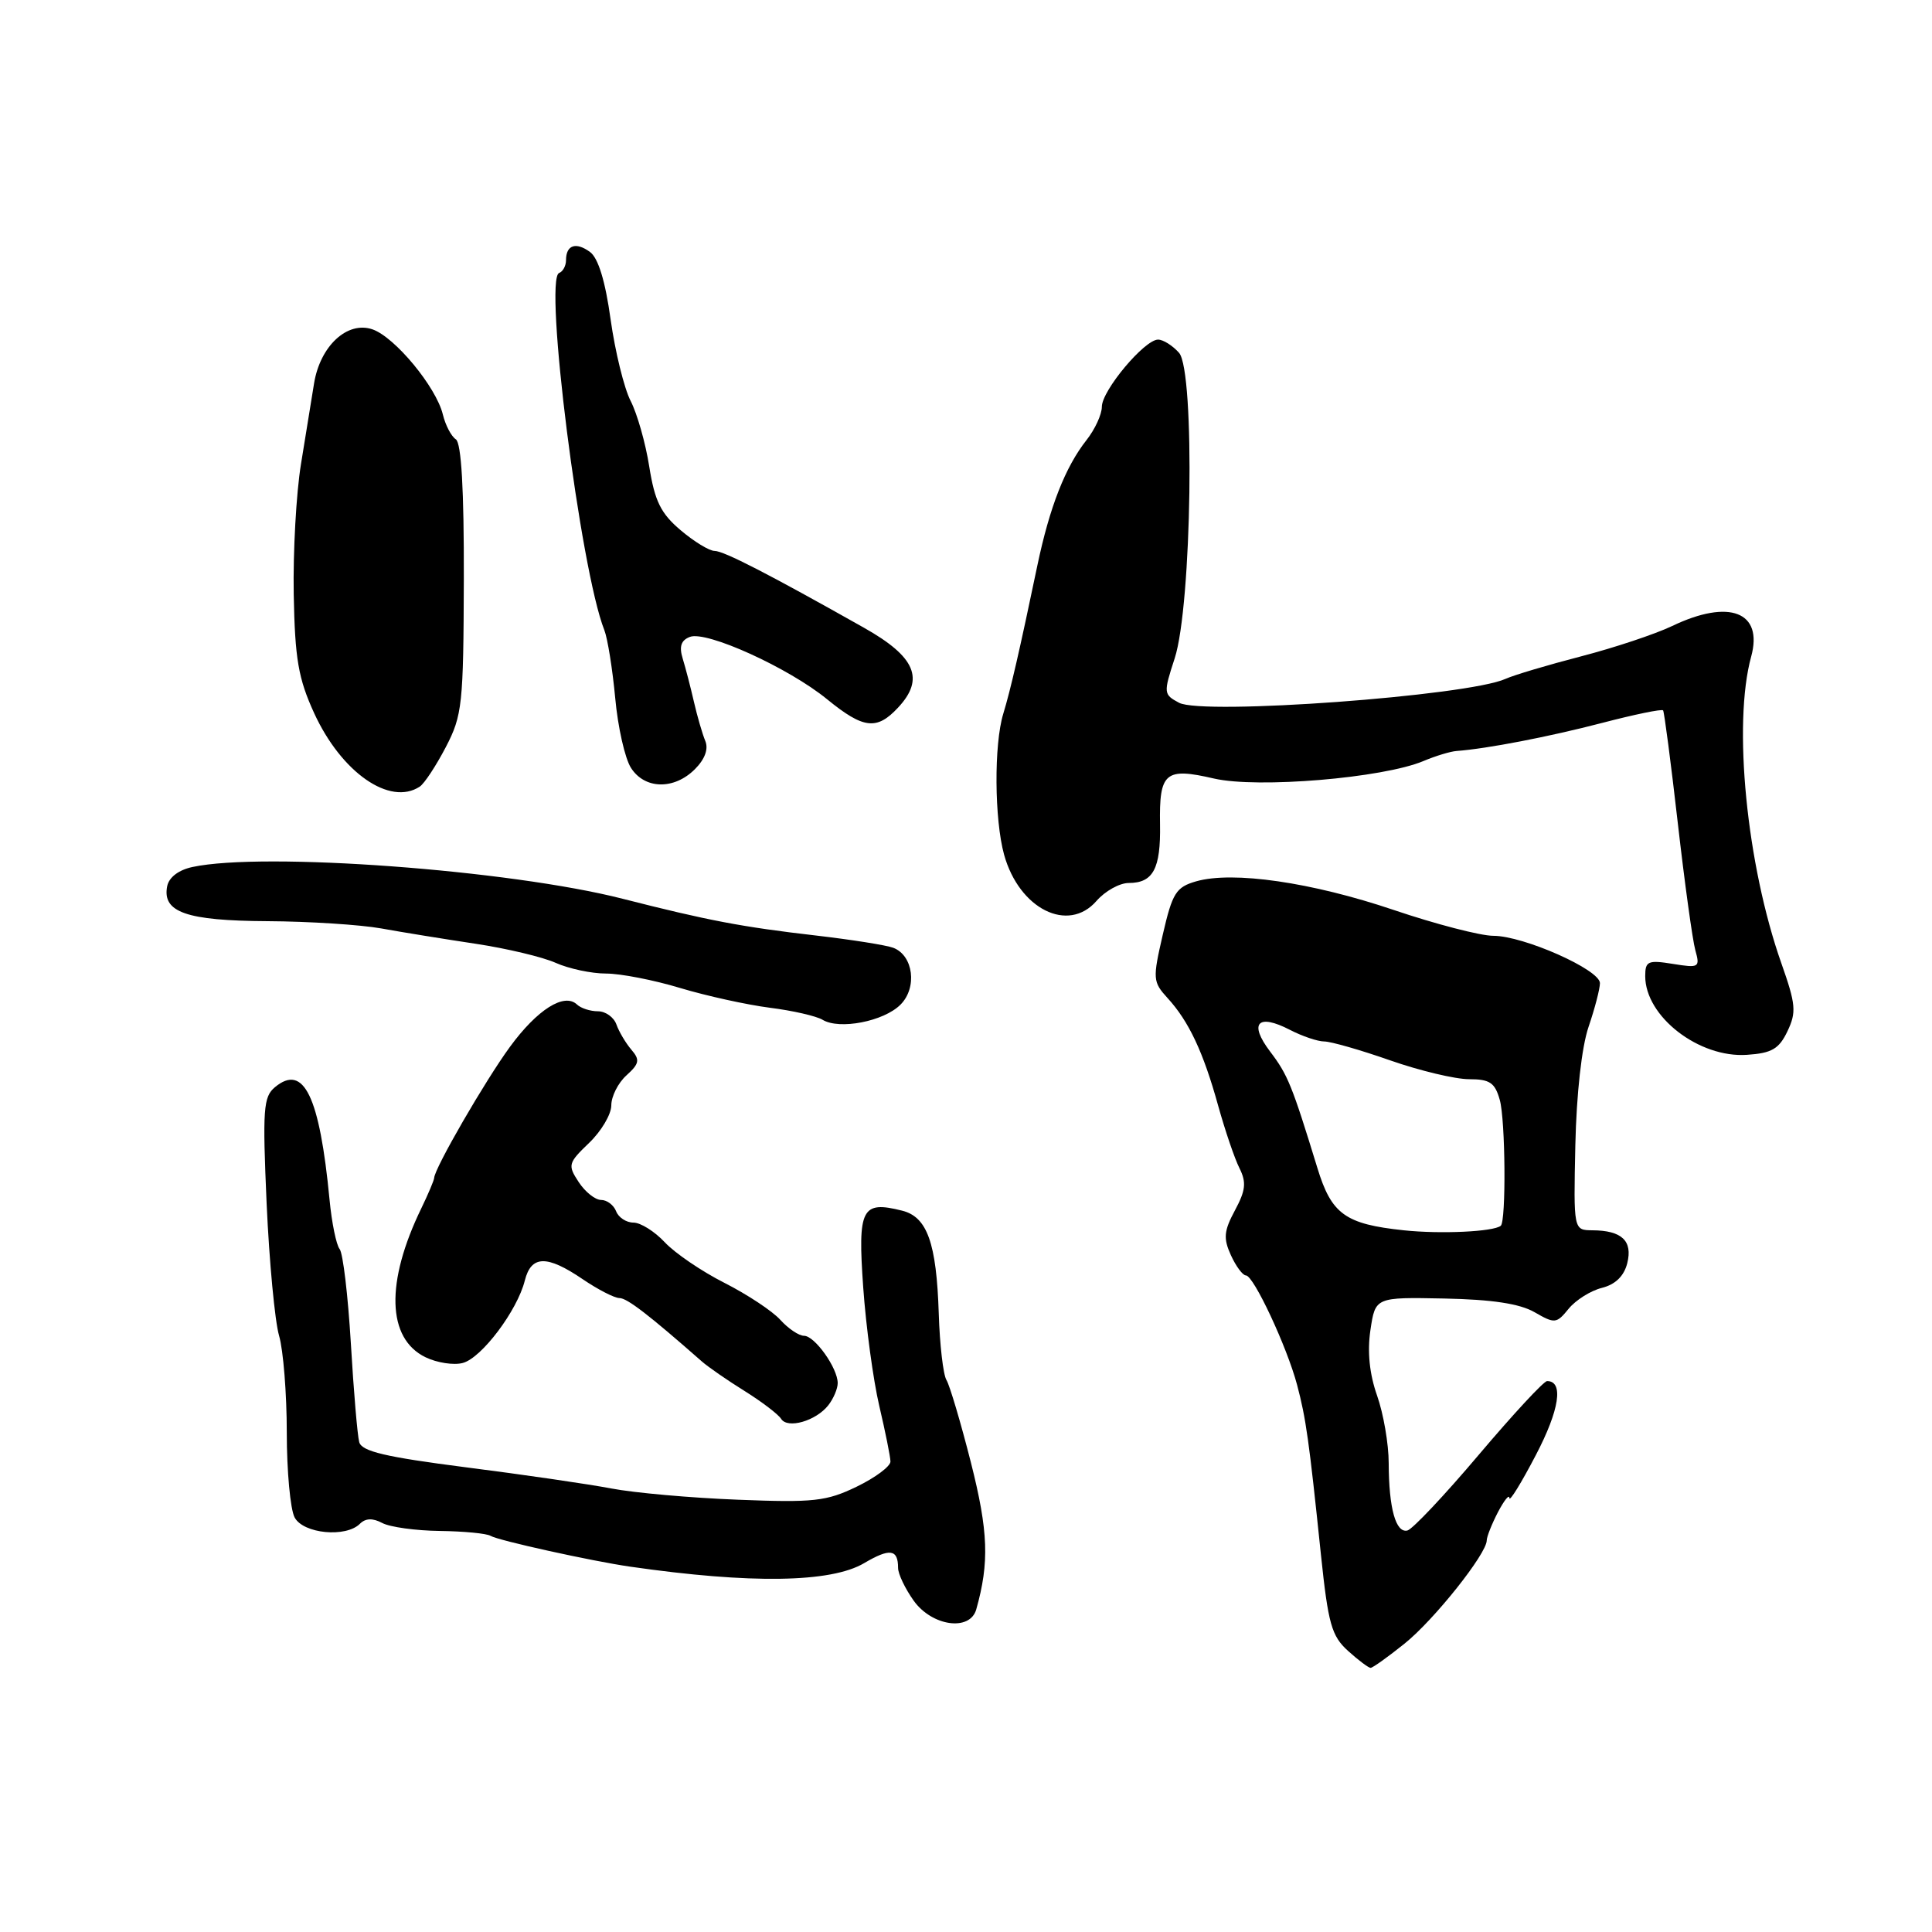 <?xml version="1.0" encoding="UTF-8" standalone="no"?>
<!DOCTYPE svg PUBLIC "-//W3C//DTD SVG 1.1//EN" "http://www.w3.org/Graphics/SVG/1.1/DTD/svg11.dtd" >
<svg xmlns="http://www.w3.org/2000/svg" xmlns:xlink="http://www.w3.org/1999/xlink" version="1.1" viewBox="0 0 256 256">
 <g >
 <path fill="currentColor"
d=" M 186.12 217.78 C 190.02 214.65 197.00 205.88 197.00 204.11 C 197.00 203.63 197.67 201.94 198.49 200.36 C 199.32 198.79 199.99 197.95 200.00 198.50 C 200.01 199.05 201.58 196.50 203.50 192.82 C 206.64 186.83 207.22 183.00 205.00 183.00 C 204.56 183.00 200.50 187.39 195.96 192.75 C 191.43 198.11 187.17 202.63 186.49 202.80 C 184.95 203.17 184.03 199.87 184.01 193.88 C 184.01 191.33 183.31 187.30 182.47 184.92 C 181.46 182.05 181.16 179.11 181.59 176.23 C 182.24 171.88 182.24 171.88 191.37 172.06 C 197.71 172.19 201.36 172.74 203.33 173.87 C 206.02 175.42 206.24 175.40 207.86 173.41 C 208.79 172.27 210.77 171.02 212.26 170.65 C 214.05 170.20 215.19 169.09 215.62 167.38 C 216.36 164.42 214.90 163.04 211.00 163.02 C 208.50 163.00 208.50 163.00 208.74 151.75 C 208.89 144.97 209.58 138.74 210.49 136.07 C 211.32 133.64 212.00 131.02 212.00 130.27 C 212.00 128.49 201.87 124.00 197.88 124.00 C 196.19 124.00 190.24 122.46 184.66 120.57 C 173.79 116.90 163.37 115.39 158.50 116.78 C 155.83 117.55 155.35 118.31 154.08 123.82 C 152.72 129.72 152.75 130.10 154.71 132.25 C 157.53 135.33 159.45 139.42 161.41 146.50 C 162.33 149.80 163.60 153.54 164.24 154.80 C 165.17 156.67 165.06 157.73 163.64 160.37 C 162.17 163.11 162.08 164.08 163.10 166.32 C 163.77 167.79 164.67 169.00 165.09 169.00 C 166.11 169.00 170.53 178.46 171.87 183.50 C 173.05 187.96 173.45 190.79 175.03 206.00 C 175.99 215.18 176.44 216.78 178.62 218.75 C 179.99 219.99 181.34 221.00 181.61 221.00 C 181.89 221.00 183.92 219.55 186.12 217.78 Z  M 129.36 213.25 C 131.11 207.04 130.96 202.91 128.65 193.79 C 127.30 188.48 125.84 183.56 125.41 182.86 C 124.98 182.16 124.52 178.20 124.39 174.05 C 124.09 164.70 122.86 161.25 119.54 160.42 C 114.17 159.07 113.64 160.11 114.38 170.58 C 114.75 175.82 115.71 182.89 116.51 186.30 C 117.31 189.71 117.98 193.02 117.99 193.66 C 117.99 194.30 115.98 195.80 113.52 196.99 C 109.51 198.93 107.82 199.12 97.77 198.72 C 91.57 198.48 84.03 197.81 81.00 197.23 C 77.97 196.65 69.32 195.39 61.77 194.43 C 51.08 193.06 47.93 192.32 47.60 191.09 C 47.36 190.21 46.86 184.32 46.49 178.00 C 46.11 171.68 45.45 166.05 45.00 165.50 C 44.56 164.95 43.96 162.03 43.67 159.00 C 42.35 145.23 40.25 140.89 36.44 144.05 C 34.89 145.33 34.78 146.97 35.33 159.49 C 35.68 167.20 36.42 175.07 36.98 176.99 C 37.54 178.91 38.00 184.68 38.00 189.81 C 38.00 194.94 38.47 200.00 39.04 201.07 C 40.19 203.23 45.83 203.77 47.69 201.91 C 48.43 201.17 49.38 201.13 50.64 201.80 C 51.66 202.35 55.10 202.82 58.29 202.86 C 61.47 202.90 64.49 203.19 65.01 203.51 C 66.01 204.12 78.38 206.85 83.50 207.59 C 99.47 209.89 110.10 209.73 114.51 207.12 C 117.92 205.11 119.00 205.27 119.00 207.76 C 119.00 208.55 119.93 210.50 121.07 212.10 C 123.49 215.49 128.53 216.20 129.36 213.25 Z  M 109.75 186.21 C 110.44 185.33 111.00 184.01 111.00 183.27 C 111.00 181.28 107.96 177.00 106.54 177.00 C 105.86 177.00 104.45 176.05 103.40 174.89 C 102.36 173.73 99.03 171.53 96.00 169.99 C 92.97 168.46 89.41 166.03 88.08 164.60 C 86.74 163.17 84.88 162.00 83.93 162.00 C 82.99 162.00 81.95 161.32 81.64 160.50 C 81.32 159.68 80.43 159.00 79.65 159.00 C 78.87 159.00 77.53 157.93 76.68 156.63 C 75.20 154.38 75.28 154.11 78.06 151.44 C 79.68 149.89 81.00 147.65 81.00 146.47 C 81.00 145.28 81.90 143.49 83.01 142.49 C 84.72 140.94 84.82 140.44 83.66 139.09 C 82.91 138.21 82.02 136.71 81.68 135.75 C 81.34 134.79 80.24 134.00 79.23 134.00 C 78.22 134.00 76.97 133.60 76.45 133.10 C 74.76 131.51 71.19 133.77 67.58 138.70 C 64.29 143.19 57.58 154.79 57.53 156.08 C 57.51 156.40 56.75 158.20 55.84 160.08 C 51.06 169.91 51.27 177.36 56.38 179.84 C 57.90 180.58 60.13 180.92 61.32 180.60 C 63.82 179.94 68.55 173.65 69.54 169.68 C 70.39 166.32 72.46 166.27 77.21 169.50 C 79.24 170.88 81.43 172.00 82.08 172.00 C 83.09 172.00 85.97 174.22 93.00 180.40 C 93.83 181.13 96.37 182.89 98.67 184.32 C 100.96 185.75 103.13 187.41 103.50 188.00 C 104.35 189.37 108.11 188.29 109.75 186.21 Z  M 236.85 136.64 C 238.05 134.12 237.96 133.08 236.04 127.64 C 231.43 114.56 229.59 95.92 232.04 87.00 C 233.66 81.07 229.14 79.32 221.57 82.95 C 219.33 84.02 213.90 85.83 209.50 86.97 C 205.10 88.11 200.60 89.45 199.50 89.95 C 194.50 92.22 159.35 94.79 156.23 93.12 C 154.17 92.02 154.15 91.84 155.65 87.24 C 157.93 80.24 158.37 49.20 156.23 46.75 C 155.38 45.79 154.13 45.00 153.45 45.00 C 151.65 45.00 146.00 51.75 146.00 53.90 C 146.00 54.91 145.09 56.89 143.97 58.31 C 141.15 61.89 139.08 67.19 137.46 74.91 C 135.11 86.17 133.91 91.39 132.94 94.57 C 131.69 98.65 131.76 108.58 133.05 113.26 C 135.05 120.45 141.54 123.69 145.29 119.38 C 146.43 118.07 148.35 117.00 149.56 117.00 C 152.80 117.00 153.81 115.11 153.71 109.24 C 153.59 102.34 154.39 101.66 160.86 103.16 C 166.64 104.49 183.24 103.10 188.62 100.84 C 190.20 100.17 192.18 99.57 193.00 99.51 C 197.04 99.21 205.28 97.62 212.29 95.79 C 216.58 94.67 220.22 93.92 220.37 94.13 C 220.52 94.33 221.40 101.03 222.31 109.00 C 223.22 116.97 224.27 124.58 224.64 125.91 C 225.28 128.20 225.14 128.28 221.66 127.72 C 218.37 127.19 218.00 127.35 218.00 129.34 C 218.00 134.70 225.13 140.21 231.49 139.77 C 234.77 139.55 235.73 138.99 236.85 136.64 Z  M 119.32 133.12 C 121.57 130.87 121.03 126.61 118.37 125.59 C 117.46 125.24 112.84 124.51 108.11 123.96 C 98.30 122.83 93.80 121.97 82.50 119.09 C 67.53 115.27 34.94 112.86 25.51 114.88 C 23.67 115.27 22.38 116.25 22.15 117.44 C 21.49 120.88 24.69 122.00 35.44 122.06 C 40.97 122.09 47.75 122.53 50.50 123.02 C 53.25 123.52 58.88 124.43 63.00 125.05 C 67.12 125.67 71.92 126.81 73.65 127.59 C 75.38 128.36 78.37 129.00 80.30 129.00 C 82.22 129.00 86.65 129.86 90.14 130.92 C 93.64 131.97 98.97 133.14 102.00 133.53 C 105.03 133.91 108.17 134.63 109.00 135.13 C 111.23 136.48 117.11 135.34 119.32 133.12 Z  M 55.62 104.23 C 56.23 103.83 57.78 101.47 59.07 99.00 C 61.26 94.79 61.41 93.37 61.46 76.71 C 61.49 64.87 61.13 58.69 60.40 58.21 C 59.80 57.82 59.02 56.34 58.68 54.92 C 57.79 51.27 52.32 44.66 49.35 43.64 C 46.02 42.50 42.41 45.85 41.61 50.83 C 41.29 52.85 40.51 57.65 39.88 61.50 C 39.25 65.35 38.82 73.11 38.92 78.75 C 39.08 87.31 39.53 89.91 41.62 94.48 C 45.23 102.36 51.66 106.84 55.62 104.23 Z  M 92.08 101.92 C 93.41 100.59 93.90 99.24 93.45 98.17 C 93.07 97.25 92.39 94.92 91.95 93.00 C 91.51 91.08 90.84 88.49 90.46 87.26 C 89.97 85.66 90.24 84.84 91.42 84.39 C 93.62 83.55 104.49 88.48 109.60 92.66 C 114.42 96.59 116.18 96.79 119.00 93.76 C 122.56 89.95 121.31 87.03 114.50 83.19 C 101.84 76.05 95.90 73.00 94.69 73.00 C 93.99 73.00 91.96 71.76 90.18 70.25 C 87.56 68.03 86.76 66.41 86.03 61.83 C 85.54 58.70 84.42 54.79 83.56 53.12 C 82.70 51.45 81.51 46.60 80.91 42.34 C 80.21 37.25 79.27 34.19 78.18 33.39 C 76.31 32.02 75.00 32.46 75.00 34.48 C 75.00 35.22 74.59 35.98 74.09 36.17 C 72.02 36.92 76.90 75.50 80.08 83.50 C 80.51 84.60 81.16 88.65 81.52 92.50 C 81.87 96.35 82.81 100.51 83.61 101.75 C 85.43 104.60 89.32 104.68 92.08 101.92 Z  M 186.00 163.02 C 178.25 162.20 176.43 160.89 174.56 154.76 C 171.19 143.78 170.64 142.42 168.30 139.34 C 165.44 135.57 166.65 134.25 170.92 136.46 C 172.56 137.31 174.61 138.00 175.47 138.00 C 176.33 138.00 180.26 139.12 184.19 140.50 C 188.13 141.88 192.84 143.00 194.66 143.00 C 197.41 143.00 198.09 143.46 198.73 145.75 C 199.48 148.42 199.58 161.81 198.86 162.42 C 197.91 163.21 190.92 163.54 186.00 163.02 Z "/>
</g>
</svg>